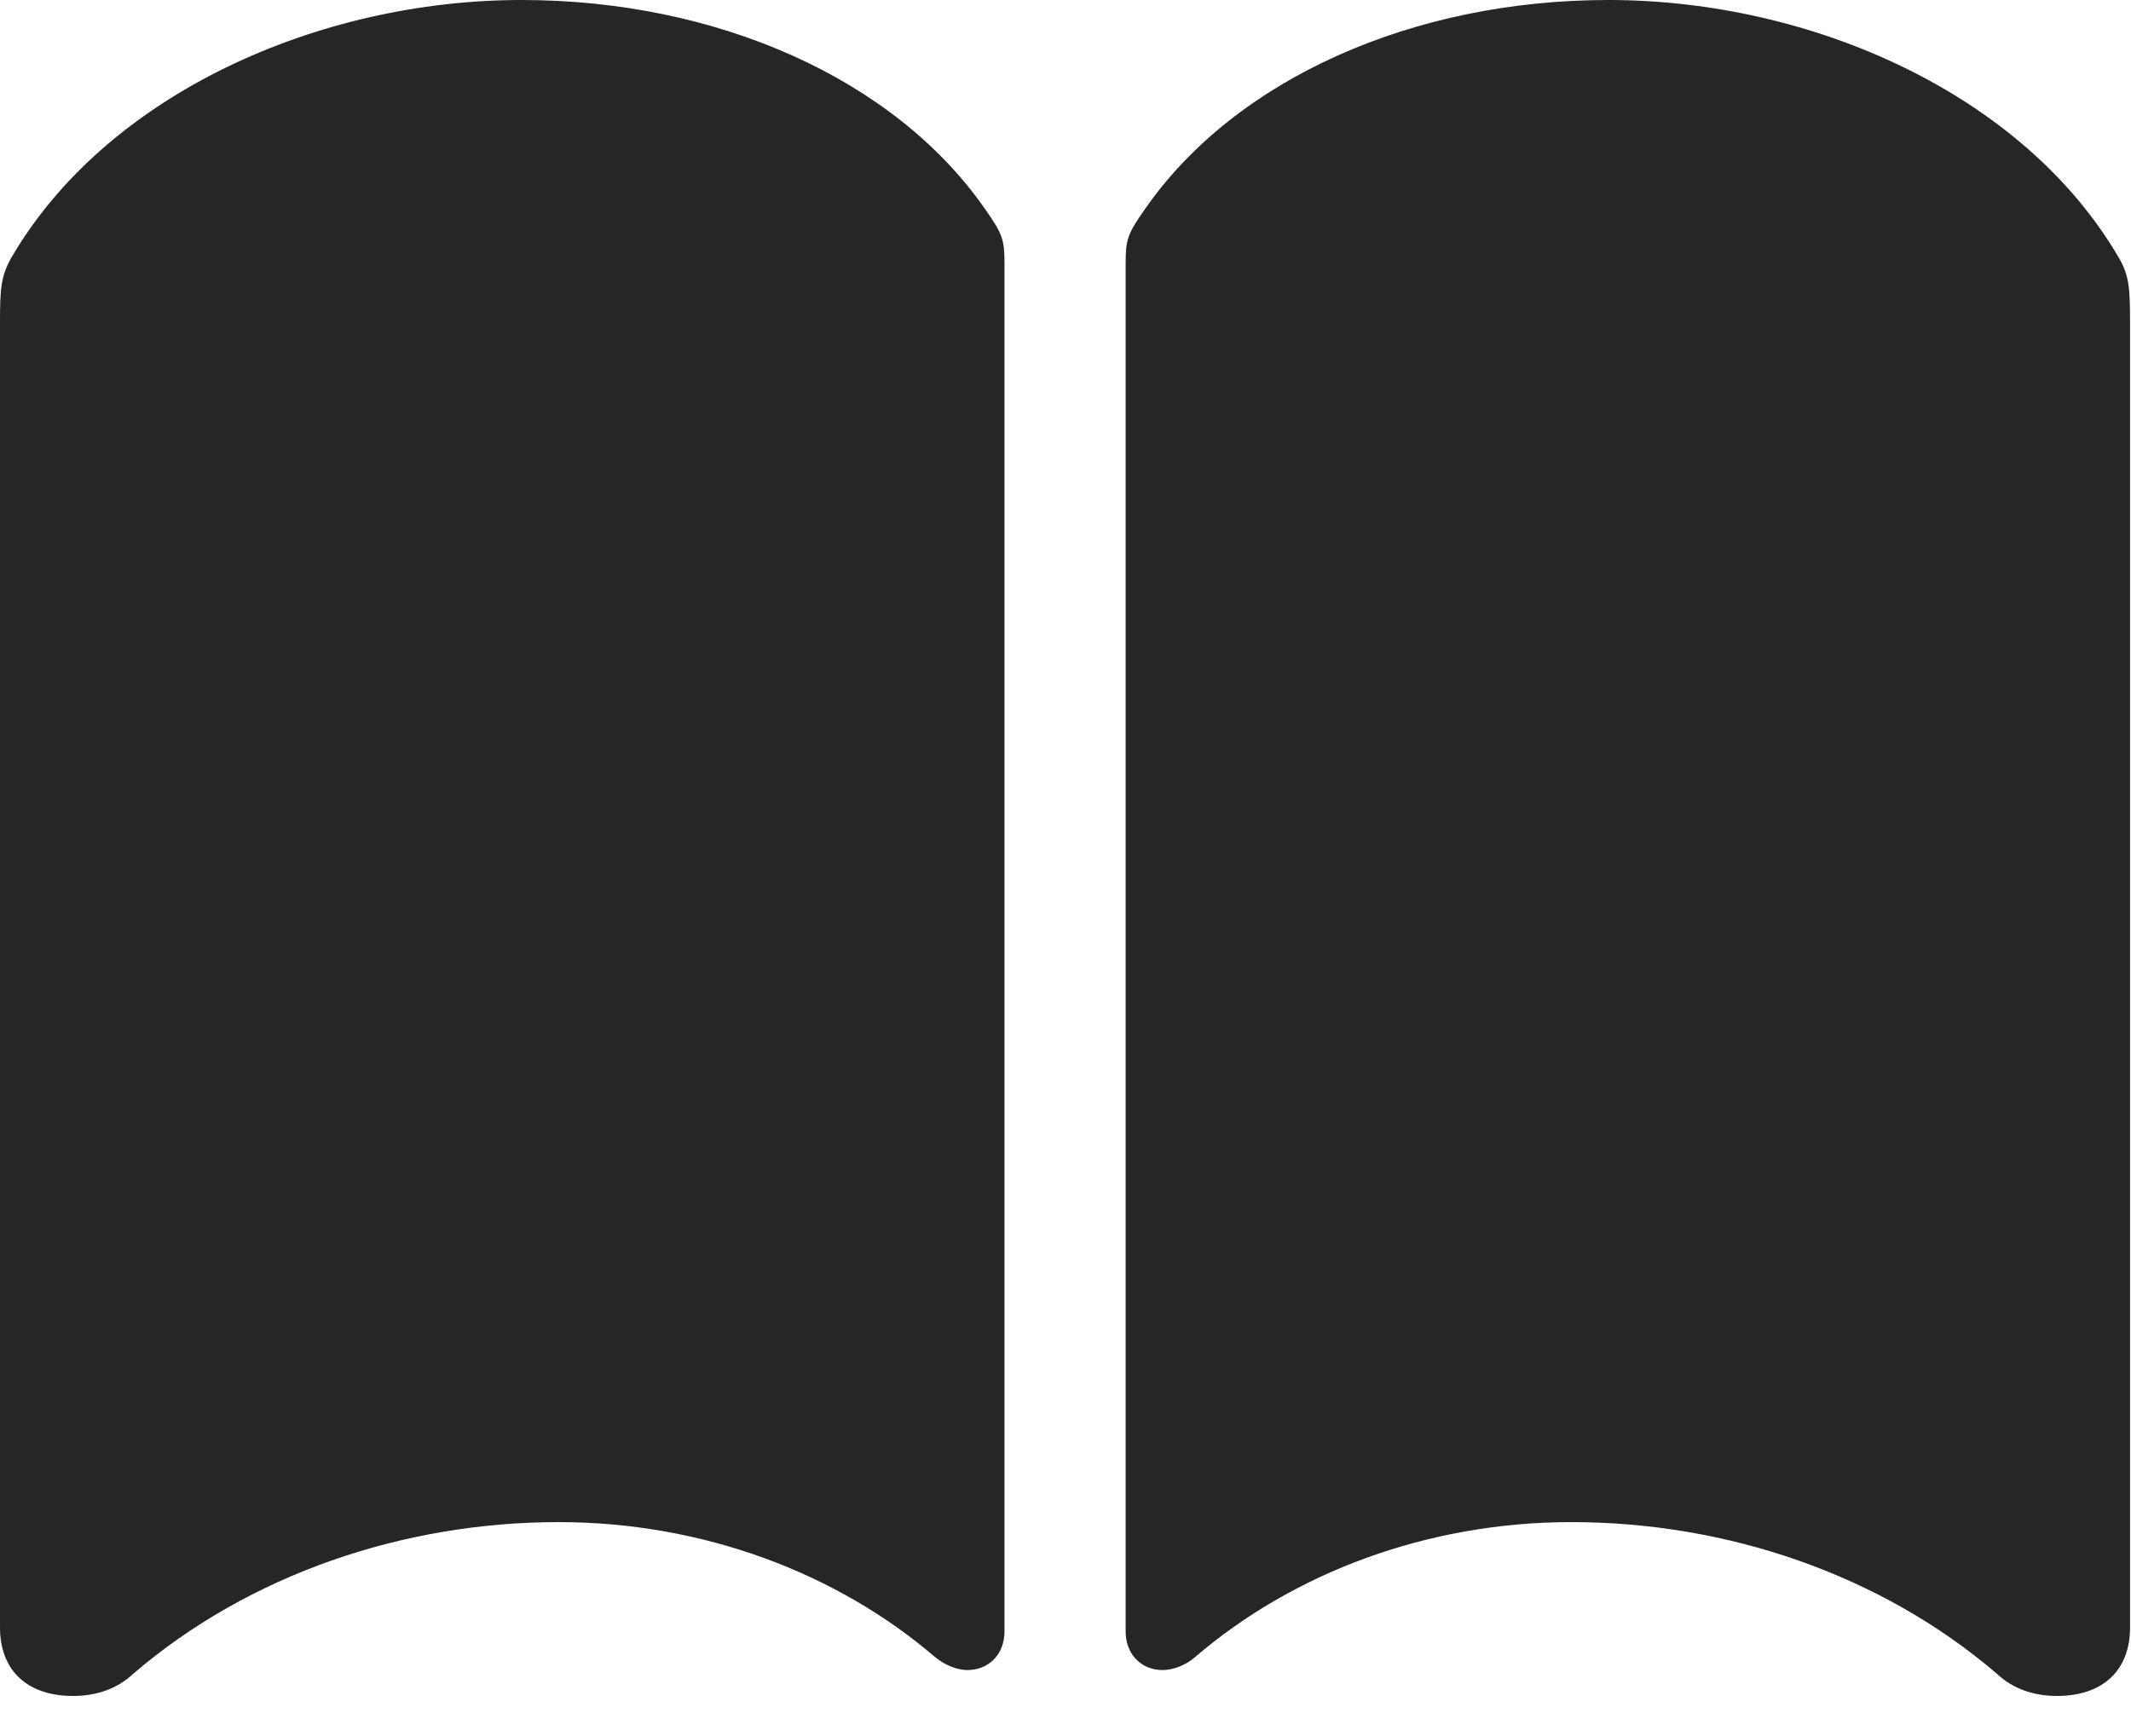 <svg width="27" height="22" viewBox="0 0 27 22" fill="none" xmlns="http://www.w3.org/2000/svg">
<path d="M6.609 0C4.031 0 1.348 1.195 0.141 3.27C0.012 3.504 0 3.656 0 4.09V20.625C0 21.164 0.34 21.492 0.926 21.492C1.207 21.492 1.477 21.41 1.688 21.211C3.164 19.945 5.121 19.289 7.078 19.289C8.906 19.289 10.605 19.934 11.848 21C11.977 21.105 12.129 21.164 12.258 21.164C12.516 21.164 12.727 20.977 12.727 20.672V3.34C12.727 3.035 12.703 2.965 12.48 2.648C11.332 0.996 9.082 0 6.609 0ZM20.379 0C17.906 0 15.656 0.996 14.508 2.648C14.285 2.965 14.262 3.035 14.262 3.34V20.672C14.262 20.977 14.473 21.164 14.73 21.164C14.859 21.164 15.023 21.105 15.141 21C16.383 19.934 18.082 19.289 19.91 19.289C21.867 19.289 23.824 19.945 25.301 21.211C25.512 21.41 25.781 21.492 26.062 21.492C26.648 21.492 26.988 21.164 26.988 20.625V4.09C26.988 3.656 26.977 3.492 26.848 3.27C25.641 1.195 22.957 0 20.379 0Z" fill="black" fill-opacity="0.85"/>
</svg>
